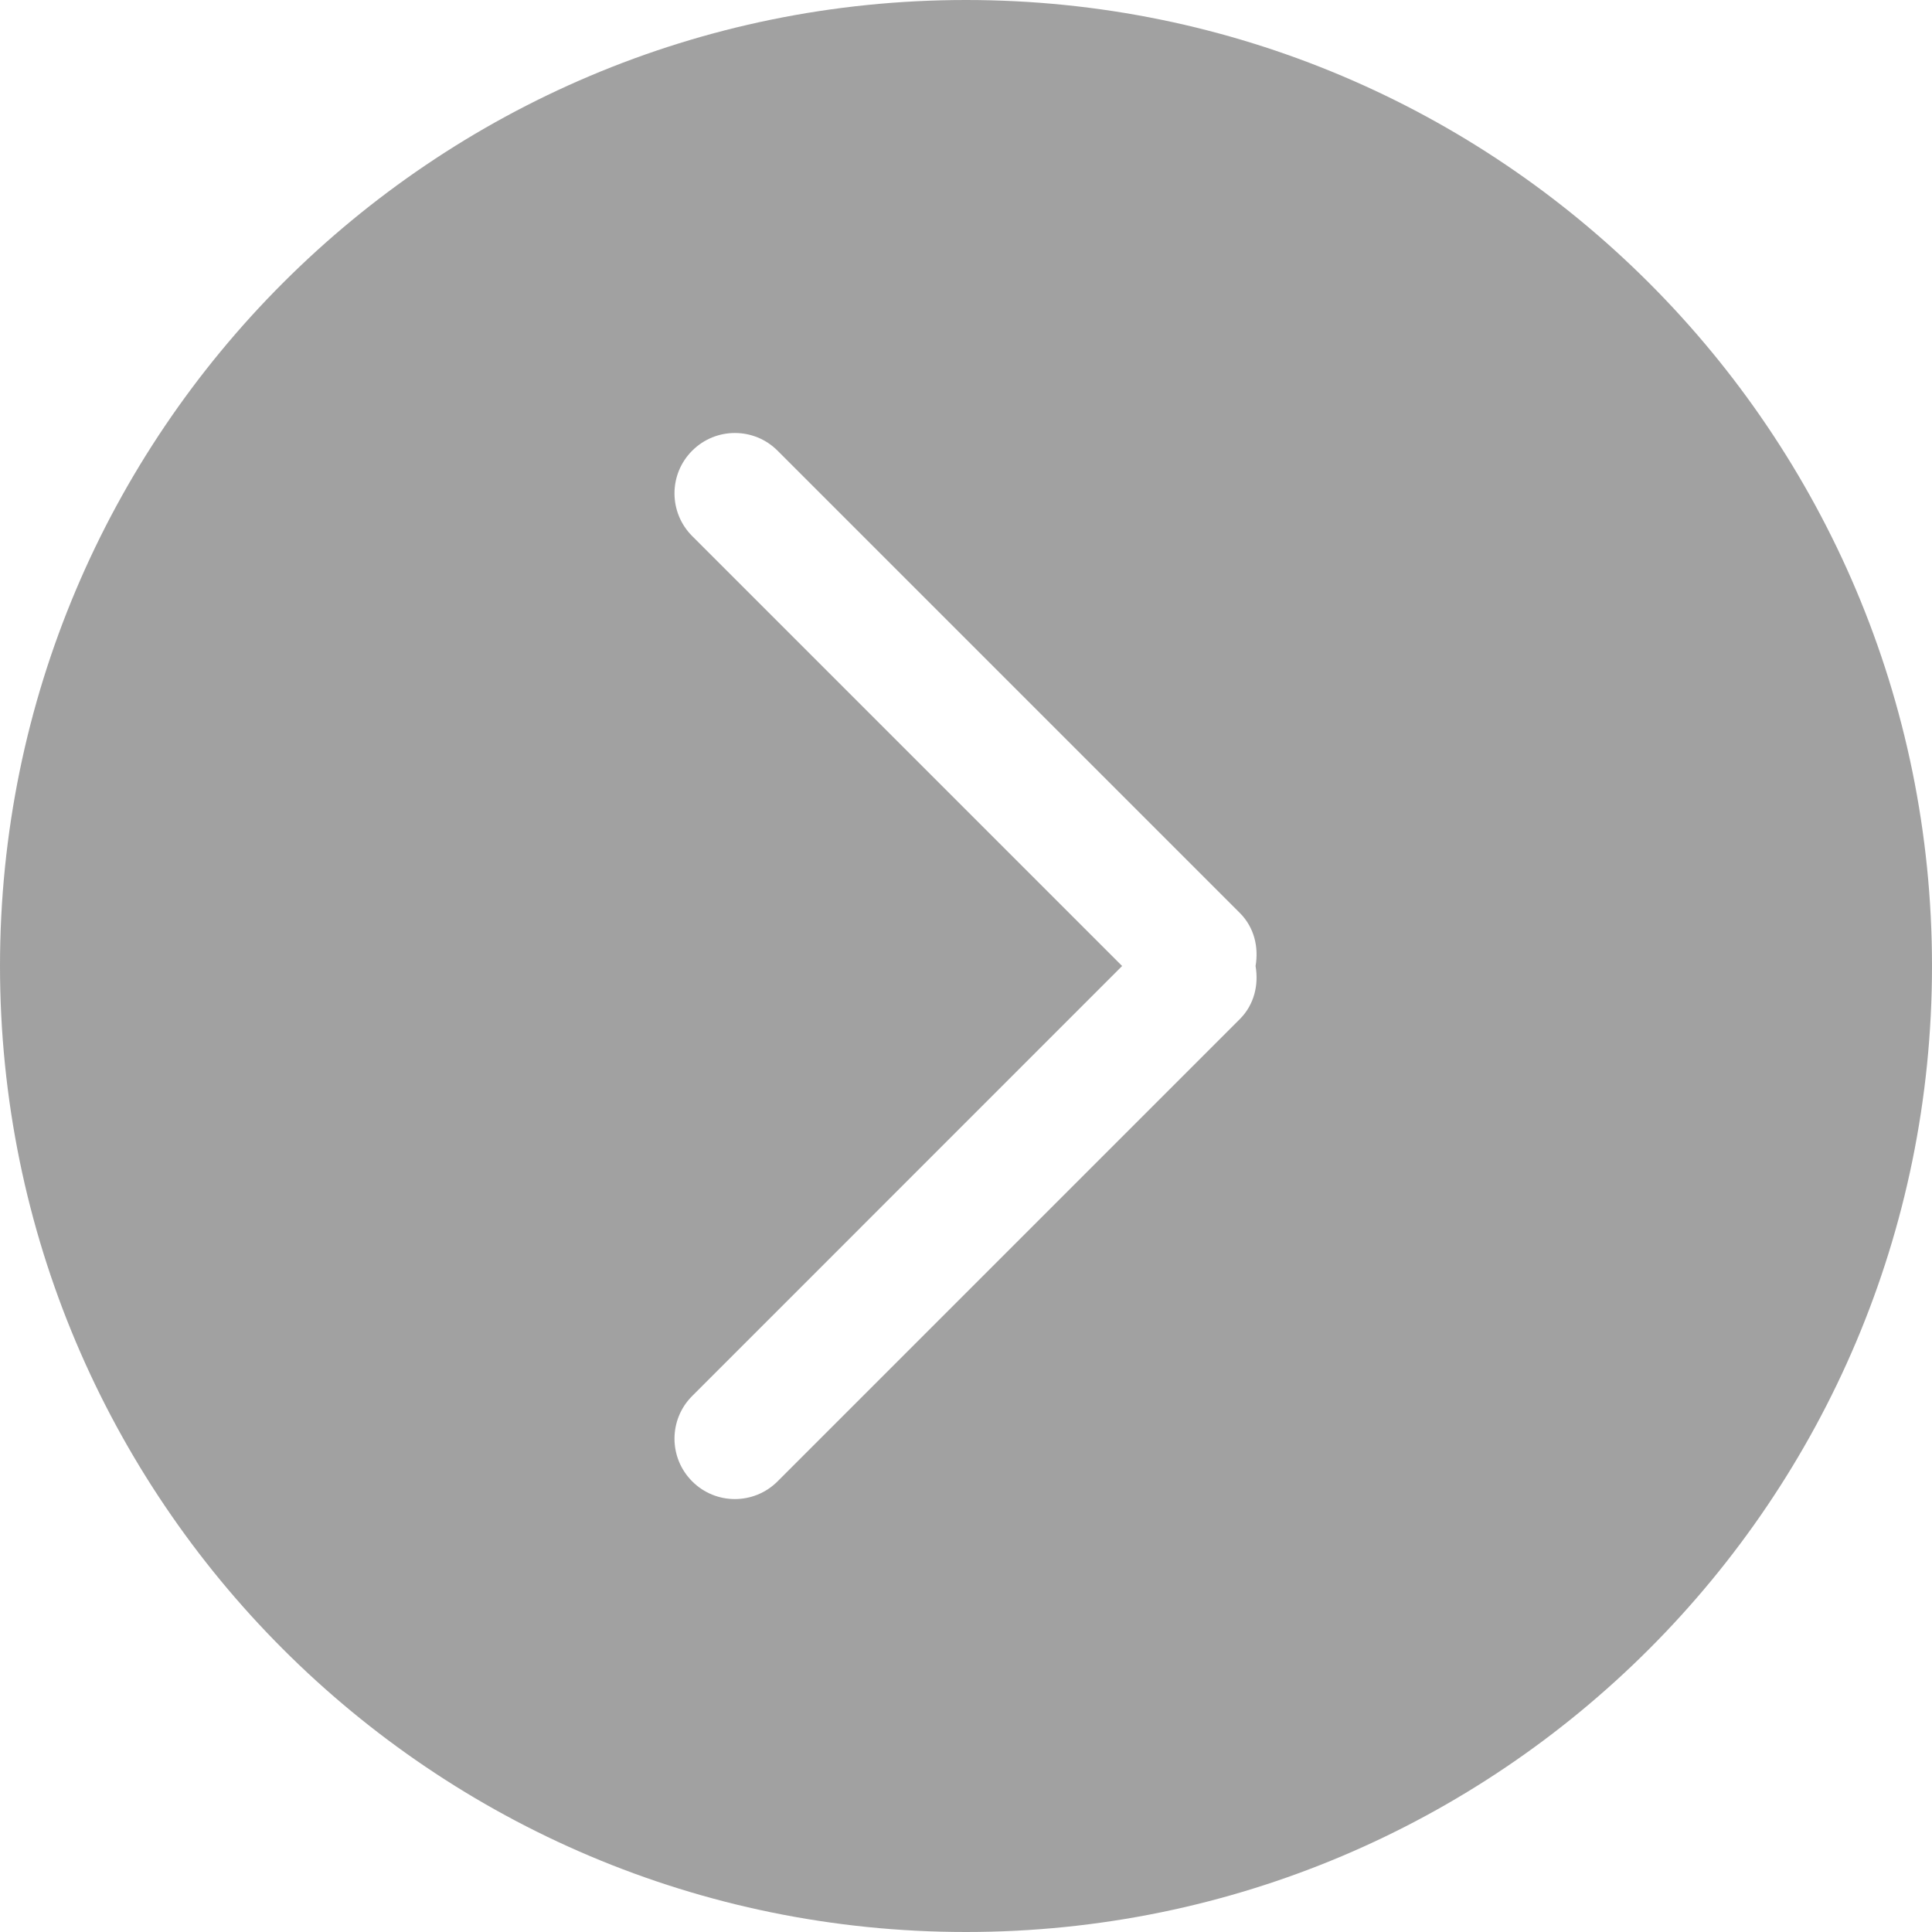 <svg width="100" height="100" viewBox="0 0 100 100" fill="none" xmlns="http://www.w3.org/2000/svg">
<path d="M50 0C22.384 0 0 22.388 0 50C0 77.616 22.384 100 50 100C77.616 100 100 77.616 100 50C100 22.388 77.616 0 50 0ZM64.175 52.747L40.247 76.675C39.025 77.897 37.047 77.897 35.828 76.675C34.606 75.453 34.606 73.475 35.828 72.256L58.081 50L35.828 27.747C34.606 26.525 34.606 24.547 35.828 23.328C37.05 22.106 39.028 22.106 40.247 23.328L64.175 47.256C64.925 48.006 65.156 49.031 64.988 50.003C65.156 50.972 64.922 51.997 64.175 52.747Z" fill="#444444" fill-opacity="0.5"/>
</svg>
